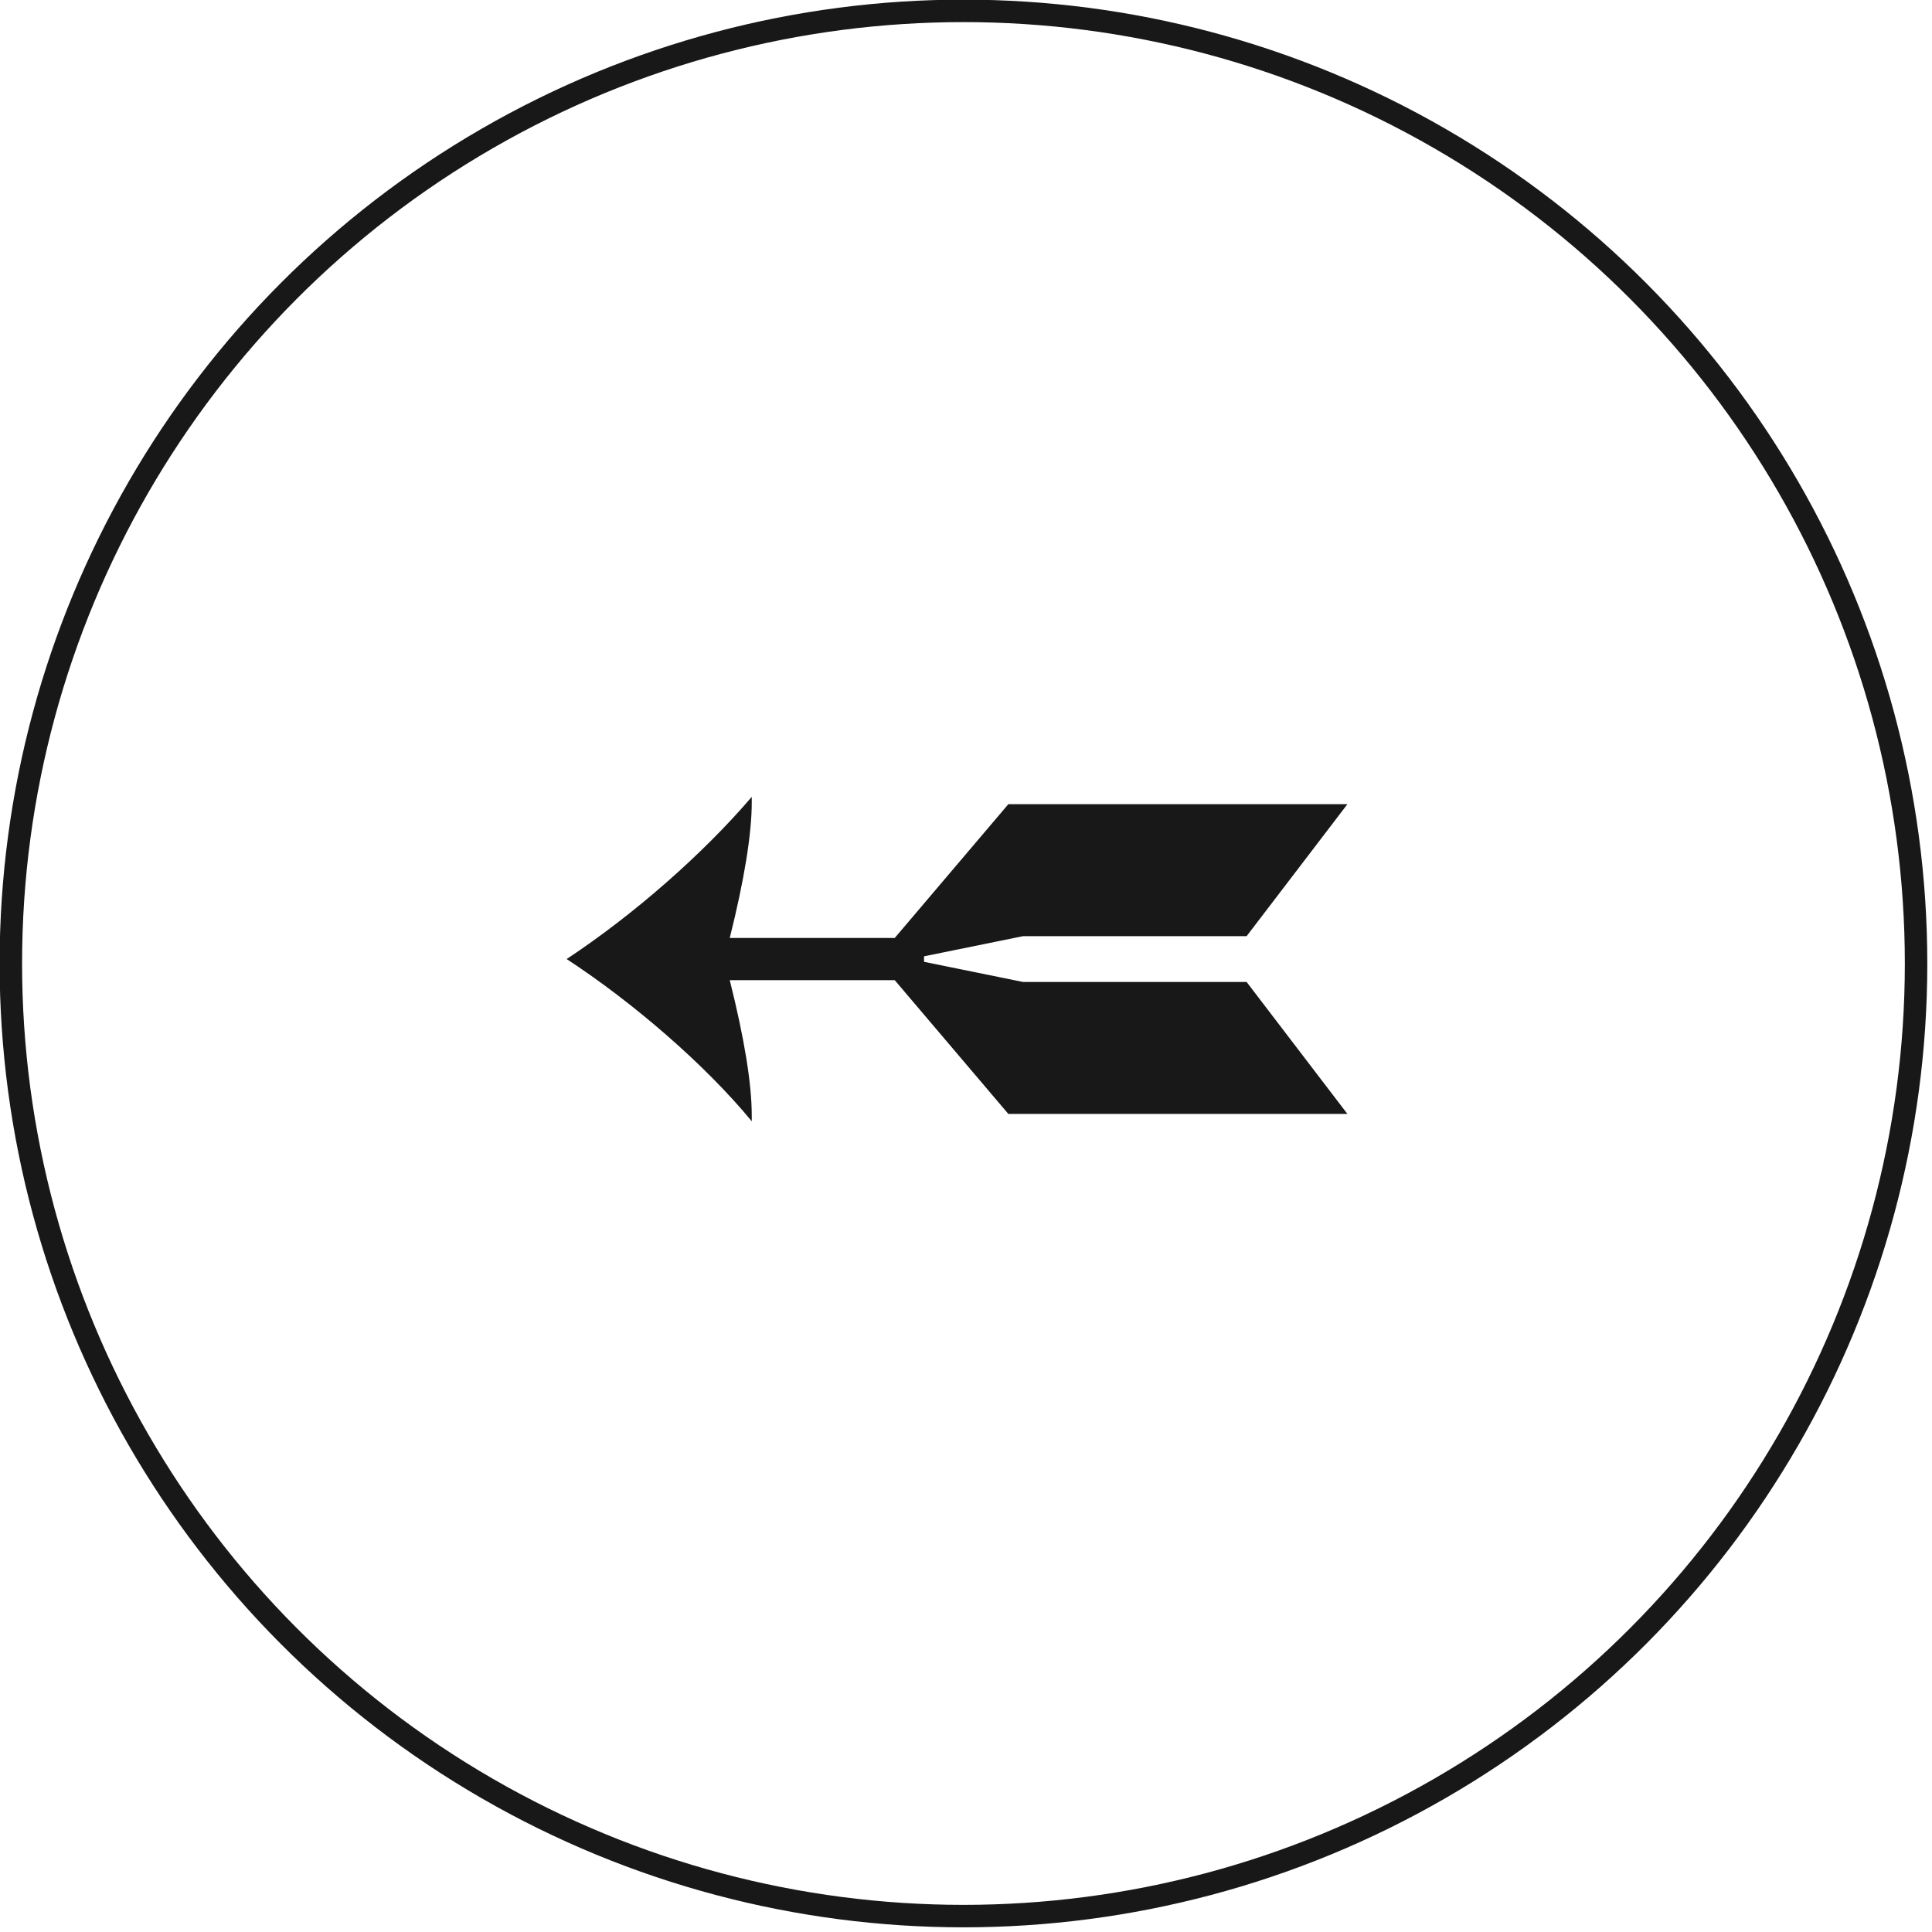 <svg width="86" height="86" viewBox="0 0 86 86" fill="none" xmlns="http://www.w3.org/2000/svg">
<circle cx="42.888" cy="42.888" r="42.404" transform="matrix(-1 0 0 1 85.775 0)" stroke="#181818" strokeWidth="0.967"/>
<path d="M33.463 49.912V49.667C33.463 48.239 33.137 46.24 32.484 43.63H39.827L44.885 49.585H59.978L55.491 43.711H45.538L41.132 42.814V42.569L45.538 41.672H55.491L59.978 35.797H44.885L39.827 41.753H32.484C33.137 39.142 33.463 37.103 33.463 35.716V35.471C31.301 38 28.242 40.693 25.223 42.691C28.16 44.609 31.383 47.383 33.463 49.912Z" fill="#181818"/>
</svg>
